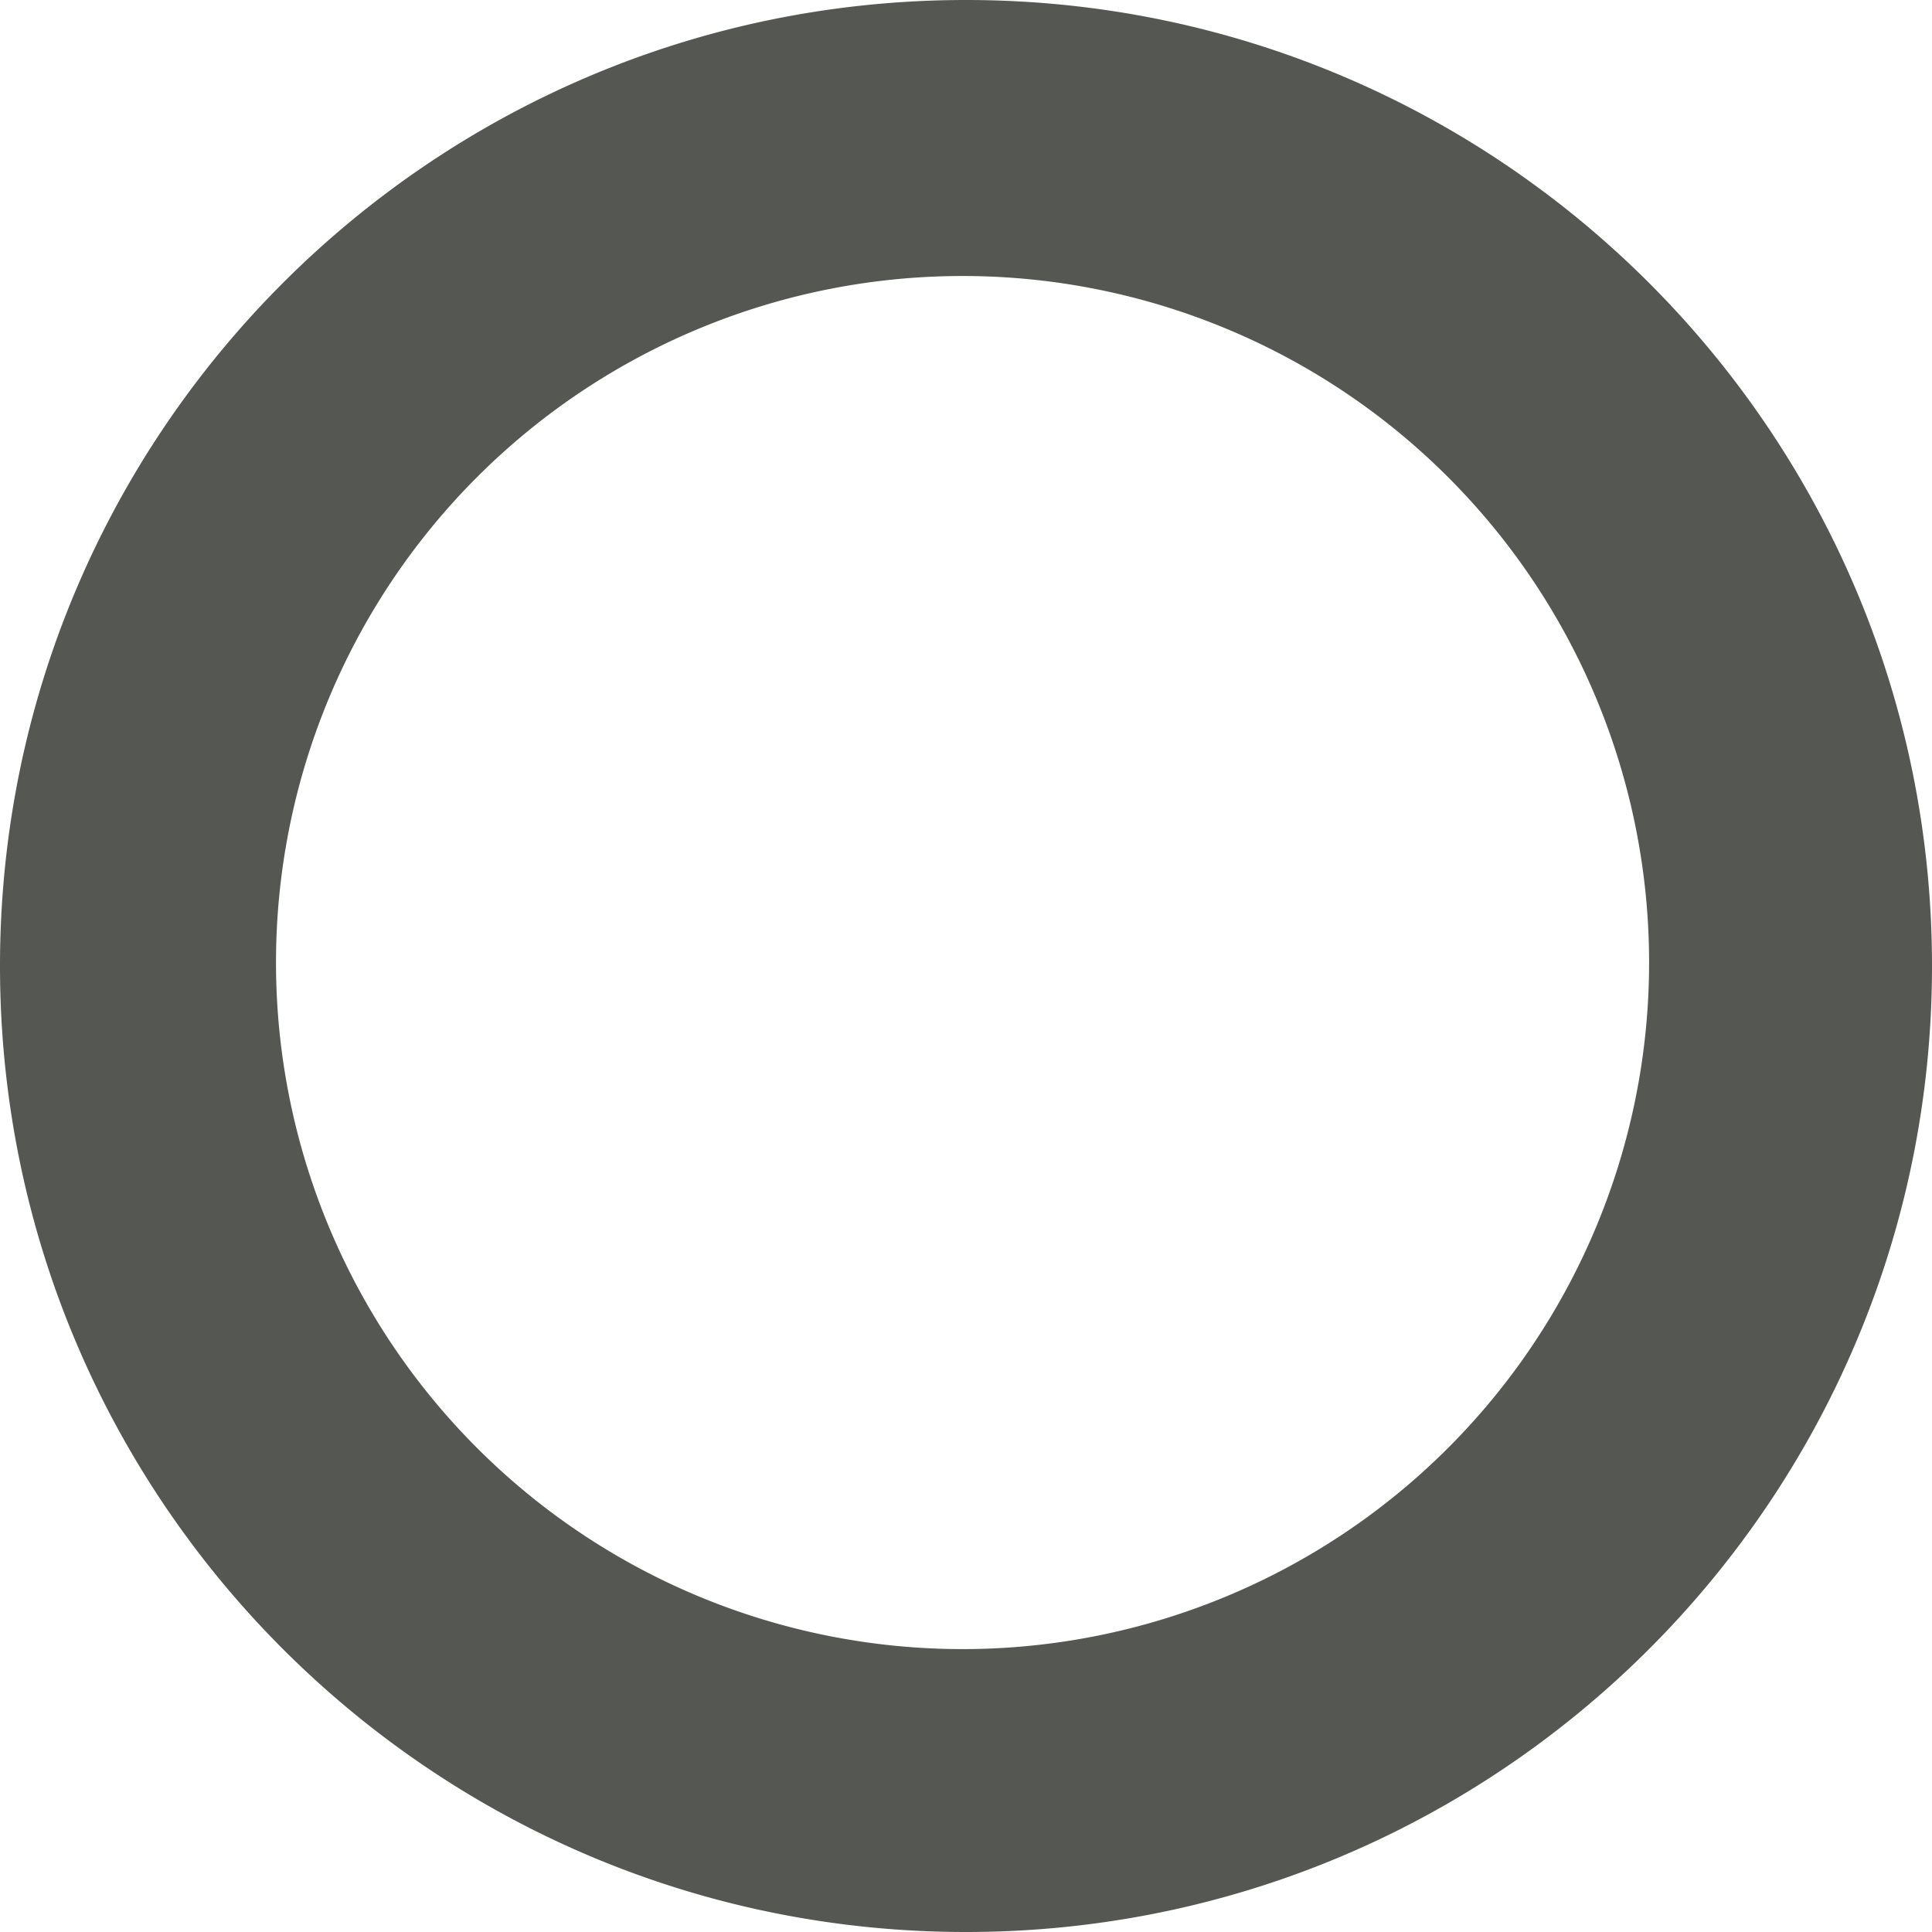 <svg height="14" viewBox="0 0 14 14" width="14" xmlns="http://www.w3.org/2000/svg"><path d="m7 0c-3.866 0-7 3.134-7 7 0 3.866 3.134 7 7 7 3.866 0 7-3.134 7-7 0-3.866-3.134-7-7-7zm-.025 2a4.975 4.975 0 0 1 4.975 4.975 4.975 4.975 0 0 1 -4.975 4.975 4.975 4.975 0 0 1 -4.975-4.975 4.975 4.975 0 0 1 4.975-4.975z" fill="#555753"/></svg>